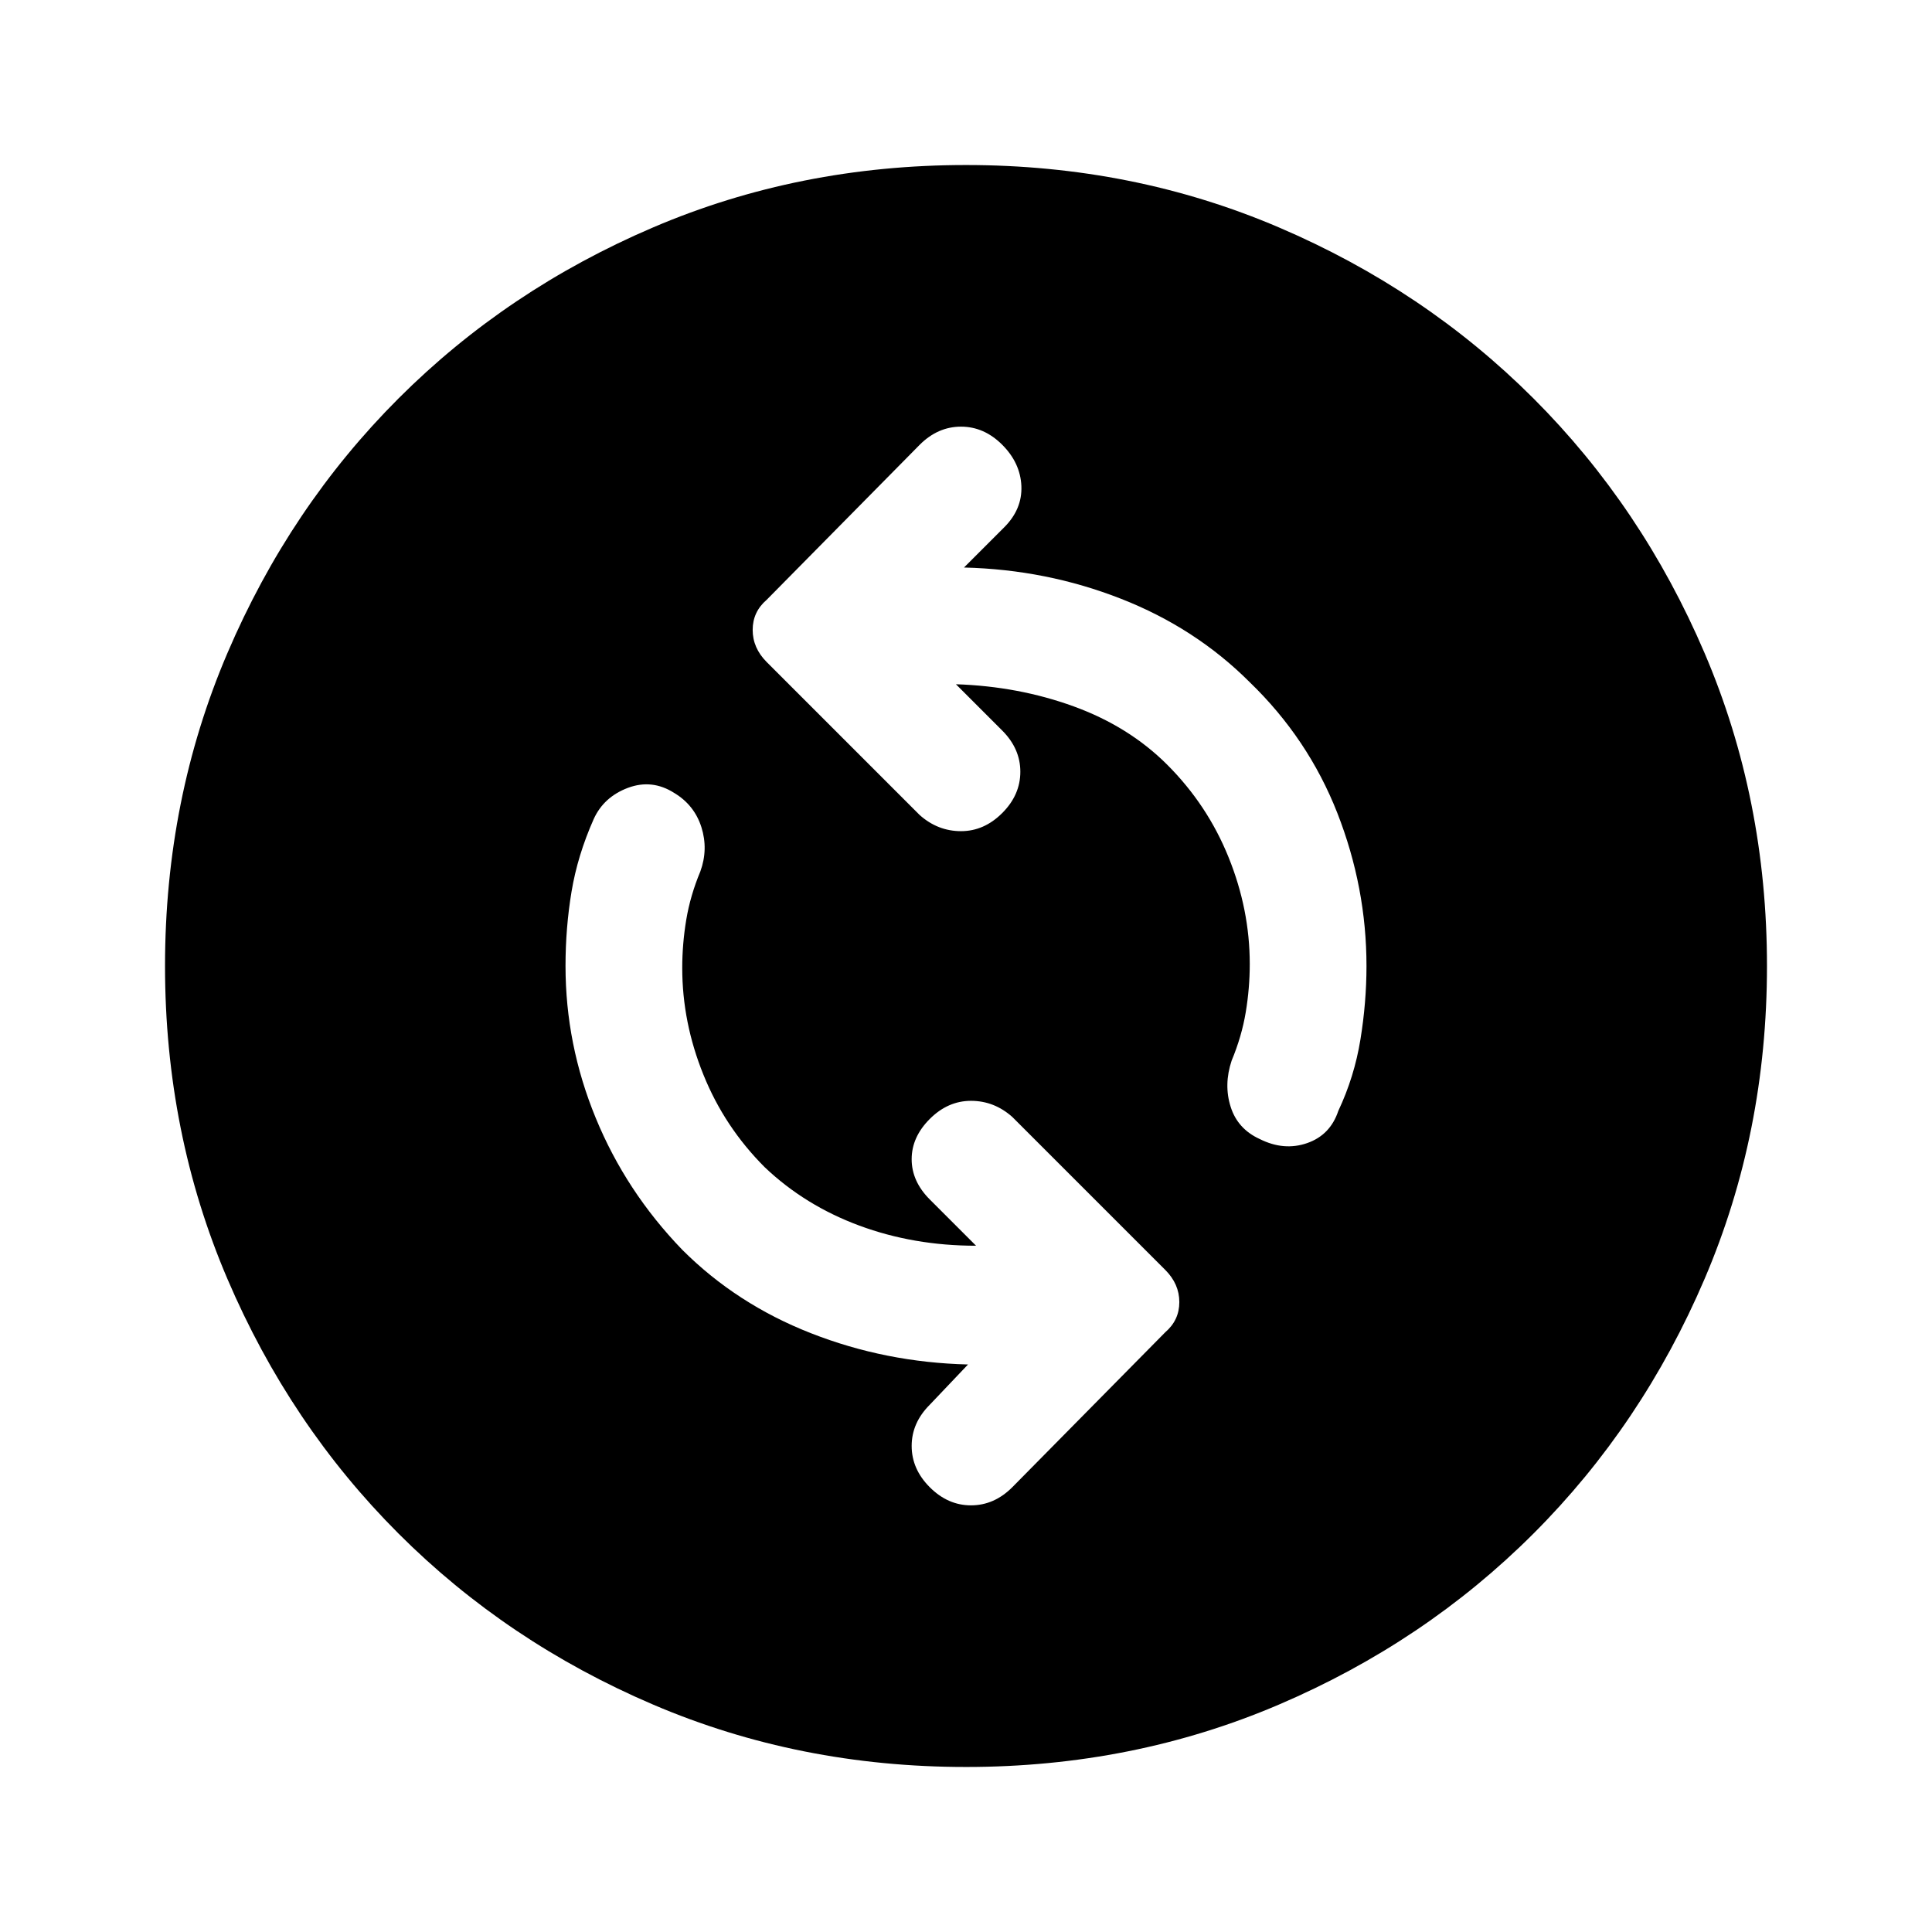 <svg xmlns="http://www.w3.org/2000/svg" height="24" width="24"><path d="M15.65 14.15q.3.15.588.05.287-.1.387-.4.2-.425.275-.888.075-.462.075-.912 0-.975-.362-1.9-.363-.925-1.088-1.625-.675-.675-1.6-1.037-.925-.363-1.95-.388l.5-.5q.225-.225.213-.513-.013-.287-.238-.512-.225-.225-.512-.225-.288 0-.513.225l-1.9 1.925q-.175.15-.175.375t.175.4l1.9 1.9q.225.2.513.2.287 0 .512-.225.225-.225.225-.513 0-.287-.225-.512l-.575-.575q.775.025 1.463.275.687.25 1.162.725.5.5.762 1.15.263.65.263 1.325 0 .3-.05.6t-.175.6q-.1.3-.012.575.087.275.362.4Zm-4.1 4.325q.225.225.512.225.288 0 .513-.225l1.9-1.925q.175-.15.175-.375t-.175-.4l-1.9-1.9q-.225-.2-.513-.2-.287 0-.512.225-.225.225-.225.5t.225.5l.575.575q-.775 0-1.45-.25Q10 14.975 9.5 14.5q-.5-.5-.762-1.15-.263-.65-.263-1.325 0-.3.05-.6t.175-.6q.1-.275.013-.55-.088-.275-.338-.425-.275-.175-.575-.063-.3.113-.425.388-.2.45-.275.9-.075.45-.075.925 0 .975.375 1.887.375.913 1.075 1.638.675.675 1.6 1.037.925.363 1.95.388l-.475.5q-.225.225-.225.512 0 .288.225.513ZM12 21.95q-2.075 0-3.887-.775Q6.3 20.4 4.95 19.05 3.6 17.7 2.825 15.887 2.05 14.075 2.05 12t.775-3.887Q3.6 6.3 4.95 4.95 6.3 3.6 8.113 2.825 9.925 2.05 12 2.05t3.887.775Q17.7 3.6 19.05 4.95q1.35 1.35 2.125 3.163.775 1.812.775 3.887t-.775 3.887Q20.4 17.7 19.05 19.05q-1.35 1.35-3.163 2.125-1.812.775-3.887.775Z"/></svg>